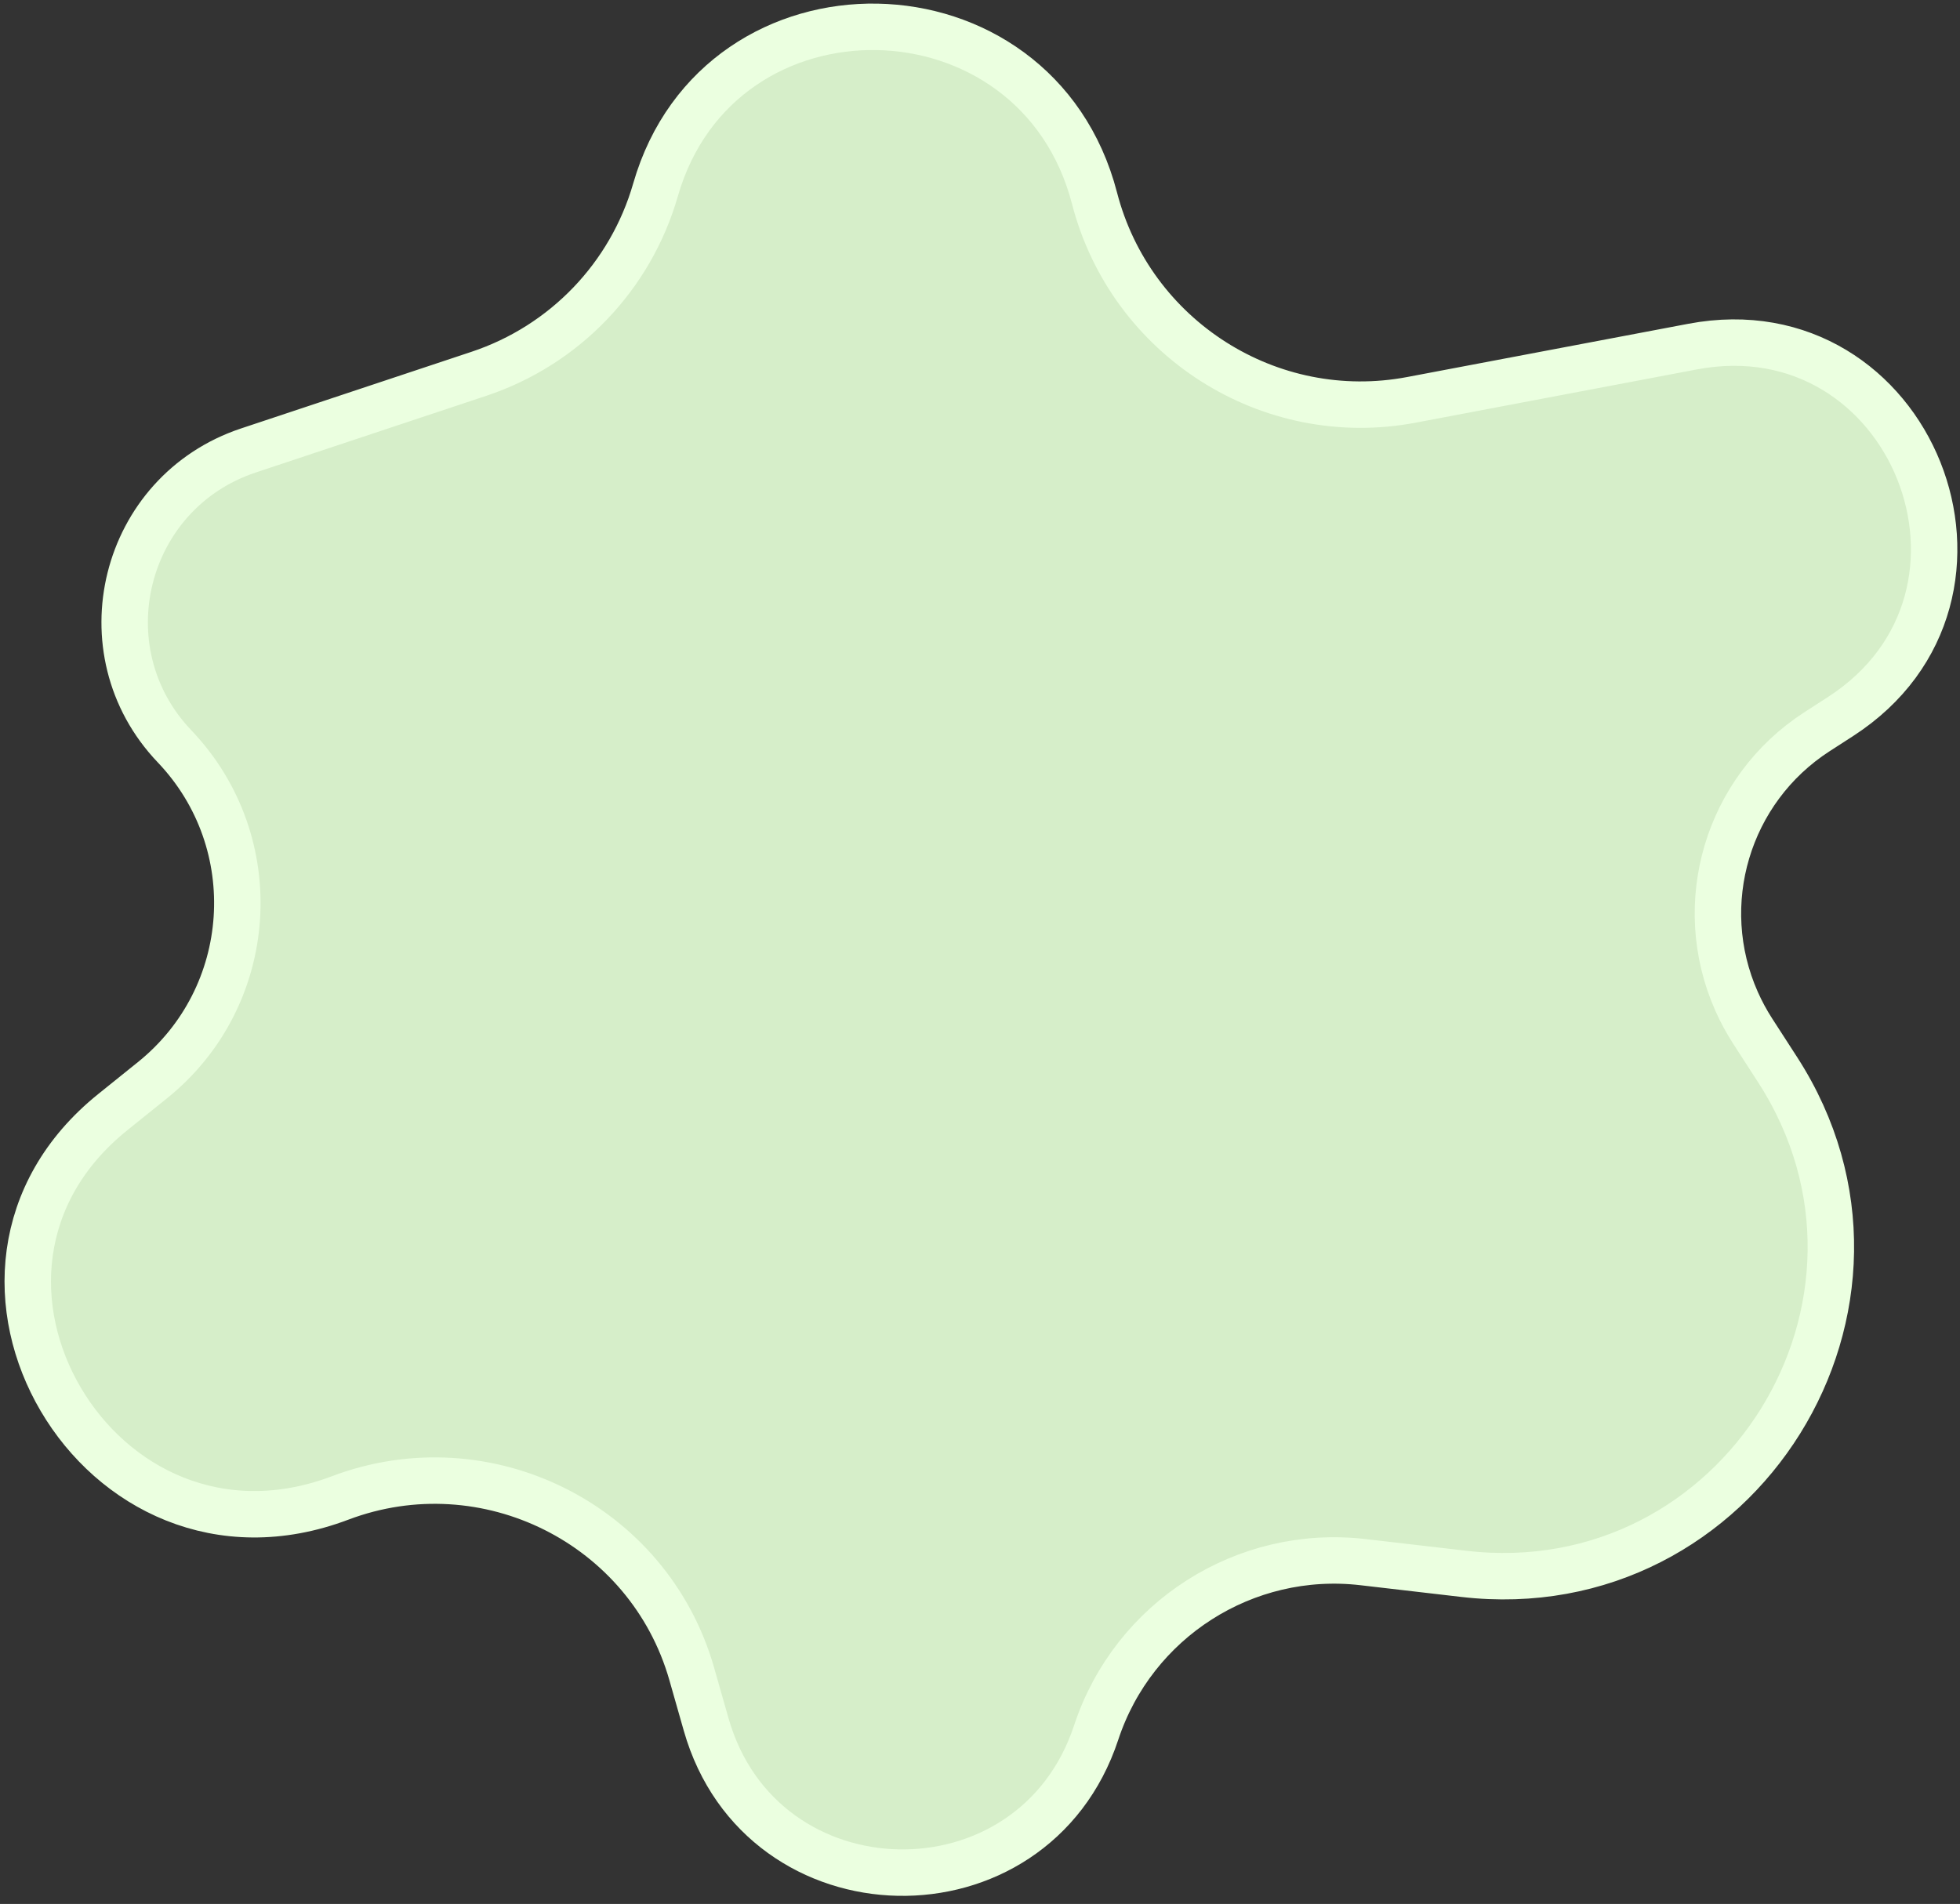 <?xml version="1.0" encoding="utf-8"?>
<!-- Generator: Adobe Illustrator 26.0.2, SVG Export Plug-In . SVG Version: 6.00 Build 0)  -->
<svg version="1.1" id="Layer_1" xmlns="http://www.w3.org/2000/svg" xmlns:xlink="http://www.w3.org/1999/xlink" x="0px" y="0px"
	 viewBox="0 0 211 205" style="enable-background:new 0 0 211 205;" xml:space="preserve">
<rect x="0" y="0" width="211" height="205" fill="#333333" stroke="none"/>
<style type="text/css">
	.st0{fill:#D6EEC9;stroke:#EBFFE0;stroke-width:5;}
</style>
<path class="st0" d="M70.57,20.44c6.86-23.84,40.99-23.26,47.26,0.91c3.9,15.06,18.83,24.6,34.13,21.7l30.25-5.73
	c23.57-4.46,36.07,26.81,15.93,39.83l-2.54,1.64c-9.64,6.23-13.31,18.54-8.65,29.03c0.49,1.1,1.06,2.16,1.71,3.17l2.72,4.21
	c16.18,25.1-4.14,57.71-33.8,54.26l-10.84-1.26c-12.71-1.48-24.72,6.19-28.73,18.34c-6.78,20.56-36.06,19.96-41.99-0.86l-1.55-5.44
	c-4.61-16.17-22.15-24.89-37.86-18.95c-12.99,4.91-24.46-1.08-30.07-10.62c-5.6-9.52-5.18-22.26,5.62-30.94l4.25-3.42
	c11.16-8.97,12.27-25.57,2.39-35.94C8.96,70.06,13.21,53,26.75,48.5l24.8-8.25C60.78,37.18,67.89,29.77,70.57,20.44z"/>
</svg>

